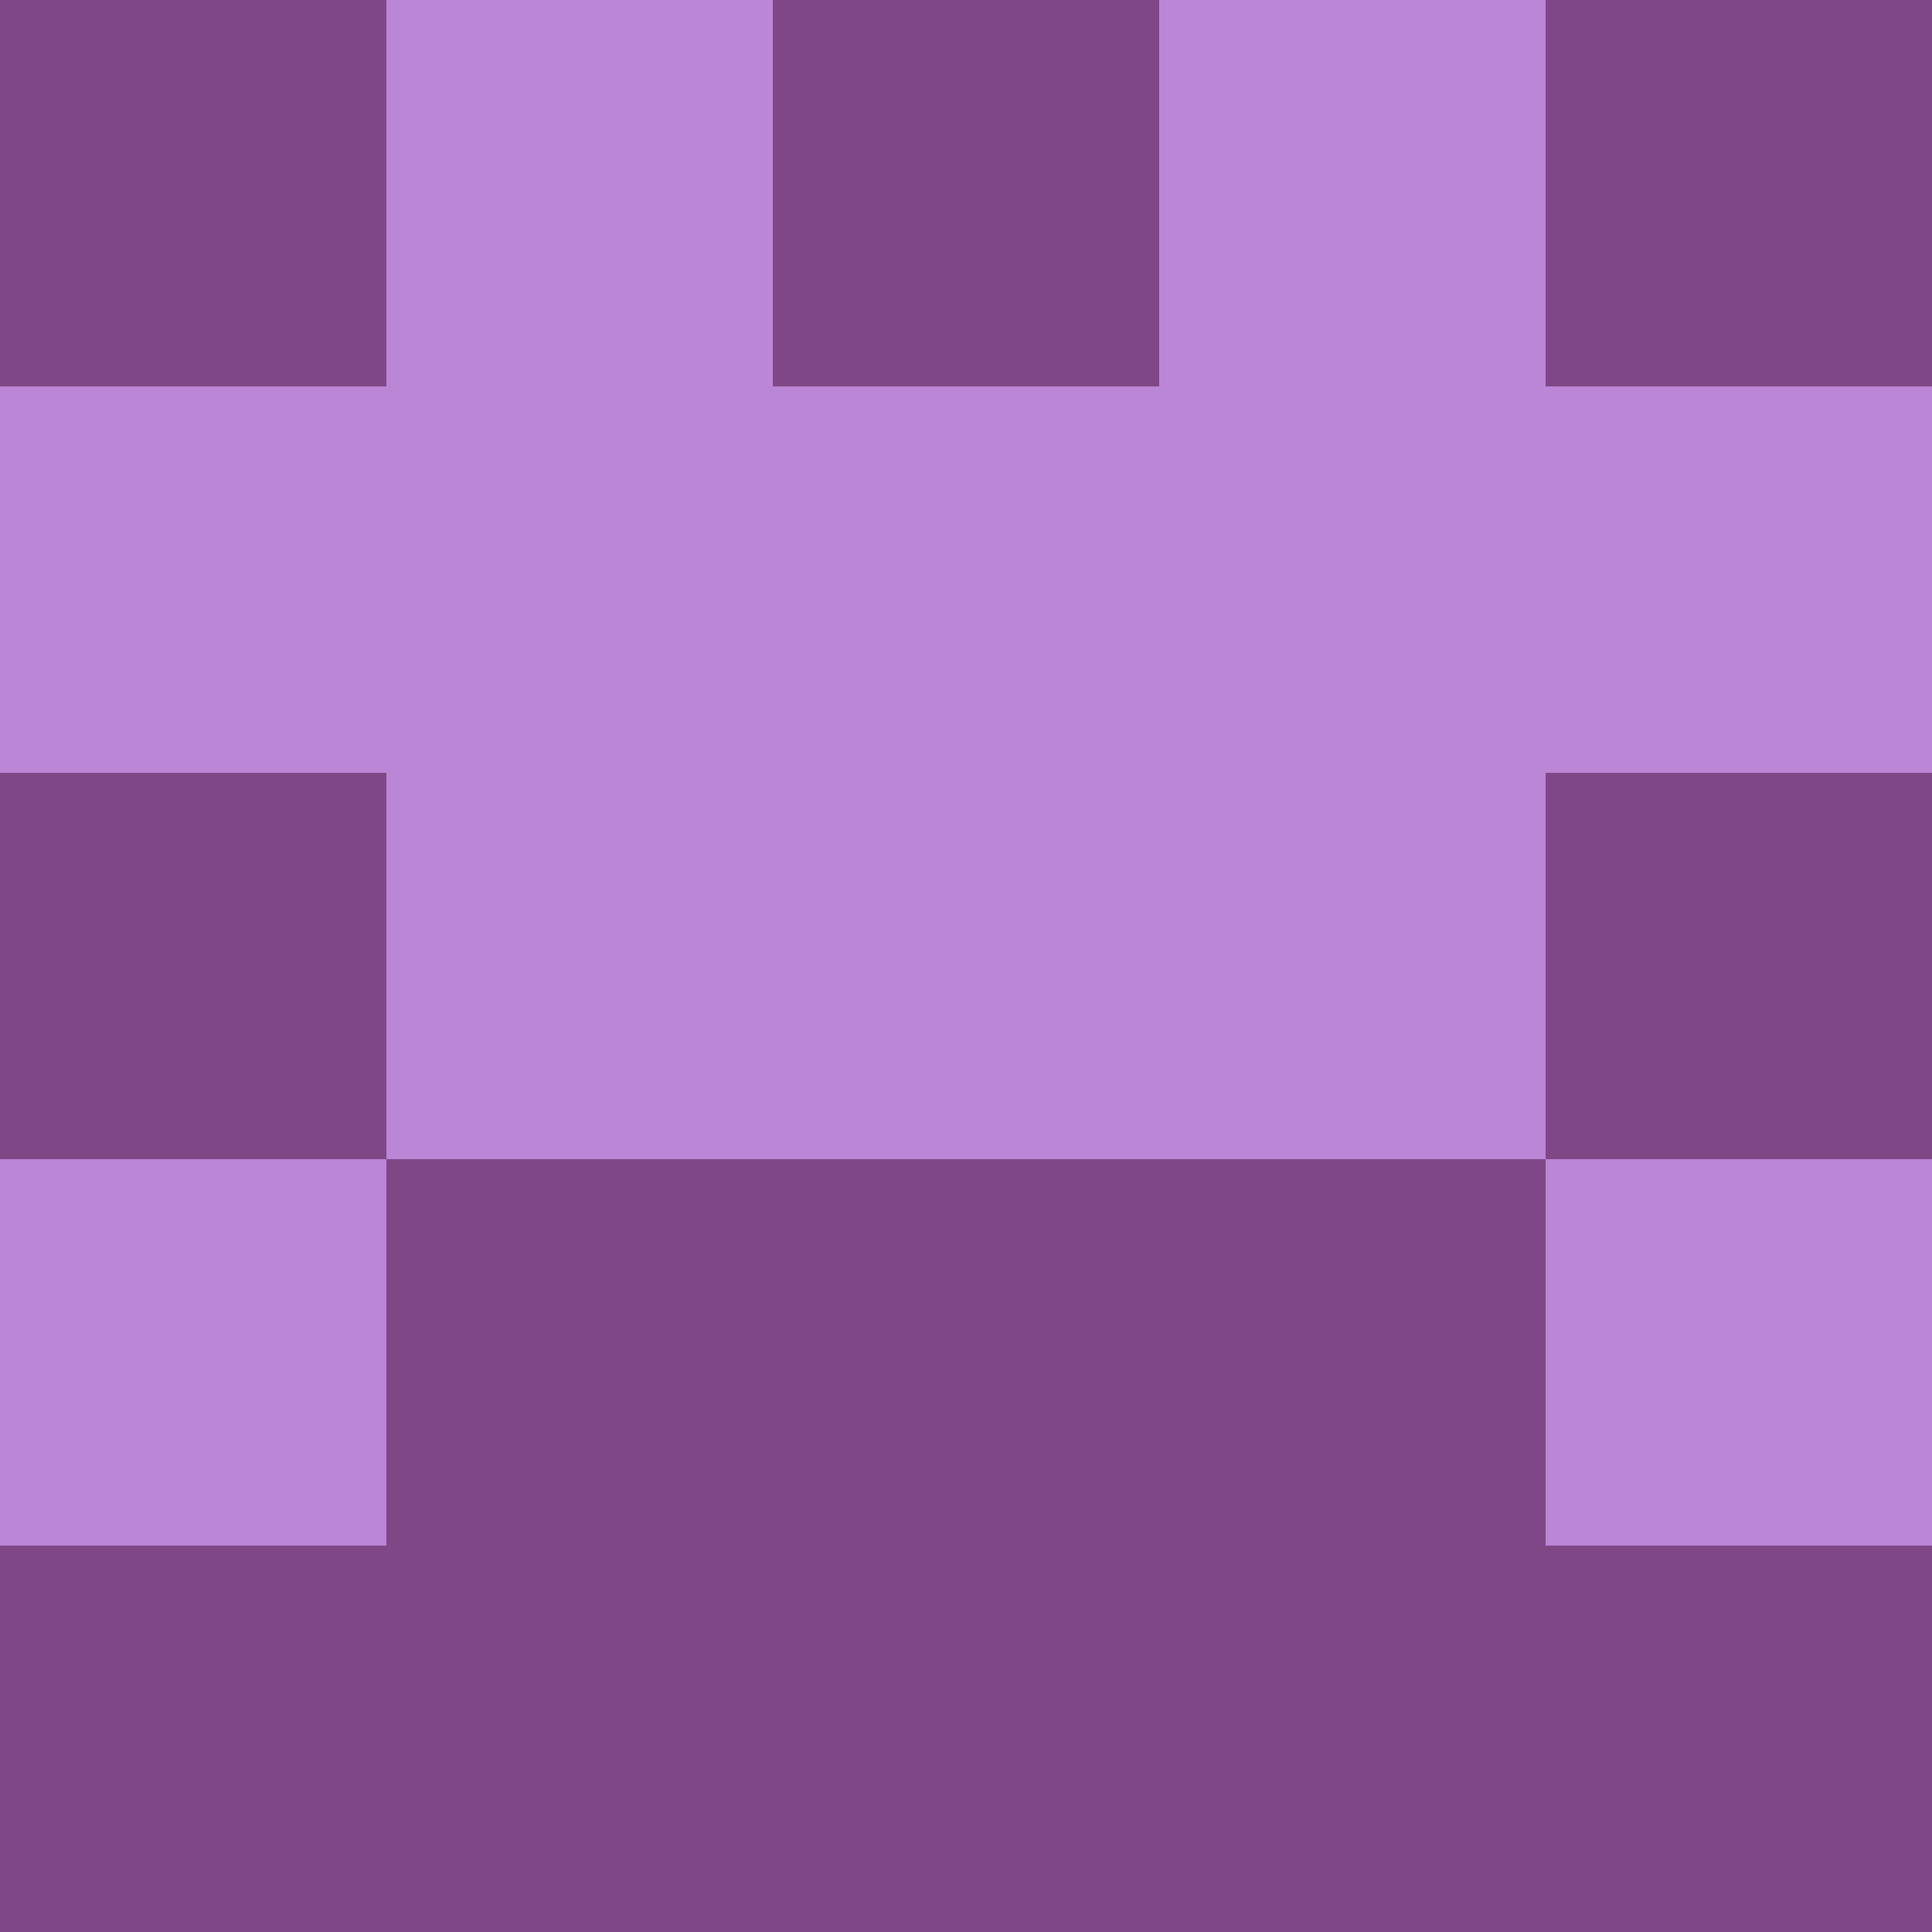 <?xml version="1.0" encoding="utf-8"?>
<!DOCTYPE svg PUBLIC "-//W3C//DTD SVG 20010904//EN"
"http://www.w3.org/TR/2001/REC-SVG-20010904/DTD/svg10.dtd">
<svg viewBox="0 0 5 5" height="100" width="100" xml:lang="fr"
     xmlns="http://www.w3.org/2000/svg"
     xmlns:xlink="http://www.w3.org/1999/xlink">
                        <rect x="0" y="0" height="1" width="1" fill="#804786"/>
                    <rect x="4" y="0" height="1" width="1" fill="#804786"/>
                    <rect x="1" y="0" height="1" width="1" fill="#BC86D7"/>
                    <rect x="3" y="0" height="1" width="1" fill="#BC86D7"/>
                    <rect x="2" y="0" height="1" width="1" fill="#804786"/>
                                <rect x="0" y="1" height="1" width="1" fill="#BC86D7"/>
                    <rect x="4" y="1" height="1" width="1" fill="#BC86D7"/>
                    <rect x="1" y="1" height="1" width="1" fill="#BC86D7"/>
                    <rect x="3" y="1" height="1" width="1" fill="#BC86D7"/>
                    <rect x="2" y="1" height="1" width="1" fill="#BC86D7"/>
                                <rect x="0" y="2" height="1" width="1" fill="#804786"/>
                    <rect x="4" y="2" height="1" width="1" fill="#804786"/>
                    <rect x="1" y="2" height="1" width="1" fill="#BC86D7"/>
                    <rect x="3" y="2" height="1" width="1" fill="#BC86D7"/>
                    <rect x="2" y="2" height="1" width="1" fill="#BC86D7"/>
                                <rect x="0" y="3" height="1" width="1" fill="#BC86D7"/>
                    <rect x="4" y="3" height="1" width="1" fill="#BC86D7"/>
                    <rect x="1" y="3" height="1" width="1" fill="#804786"/>
                    <rect x="3" y="3" height="1" width="1" fill="#804786"/>
                    <rect x="2" y="3" height="1" width="1" fill="#804786"/>
                                <rect x="0" y="4" height="1" width="1" fill="#804786"/>
                    <rect x="4" y="4" height="1" width="1" fill="#804786"/>
                    <rect x="1" y="4" height="1" width="1" fill="#804786"/>
                    <rect x="3" y="4" height="1" width="1" fill="#804786"/>
                    <rect x="2" y="4" height="1" width="1" fill="#804786"/>
            </svg>